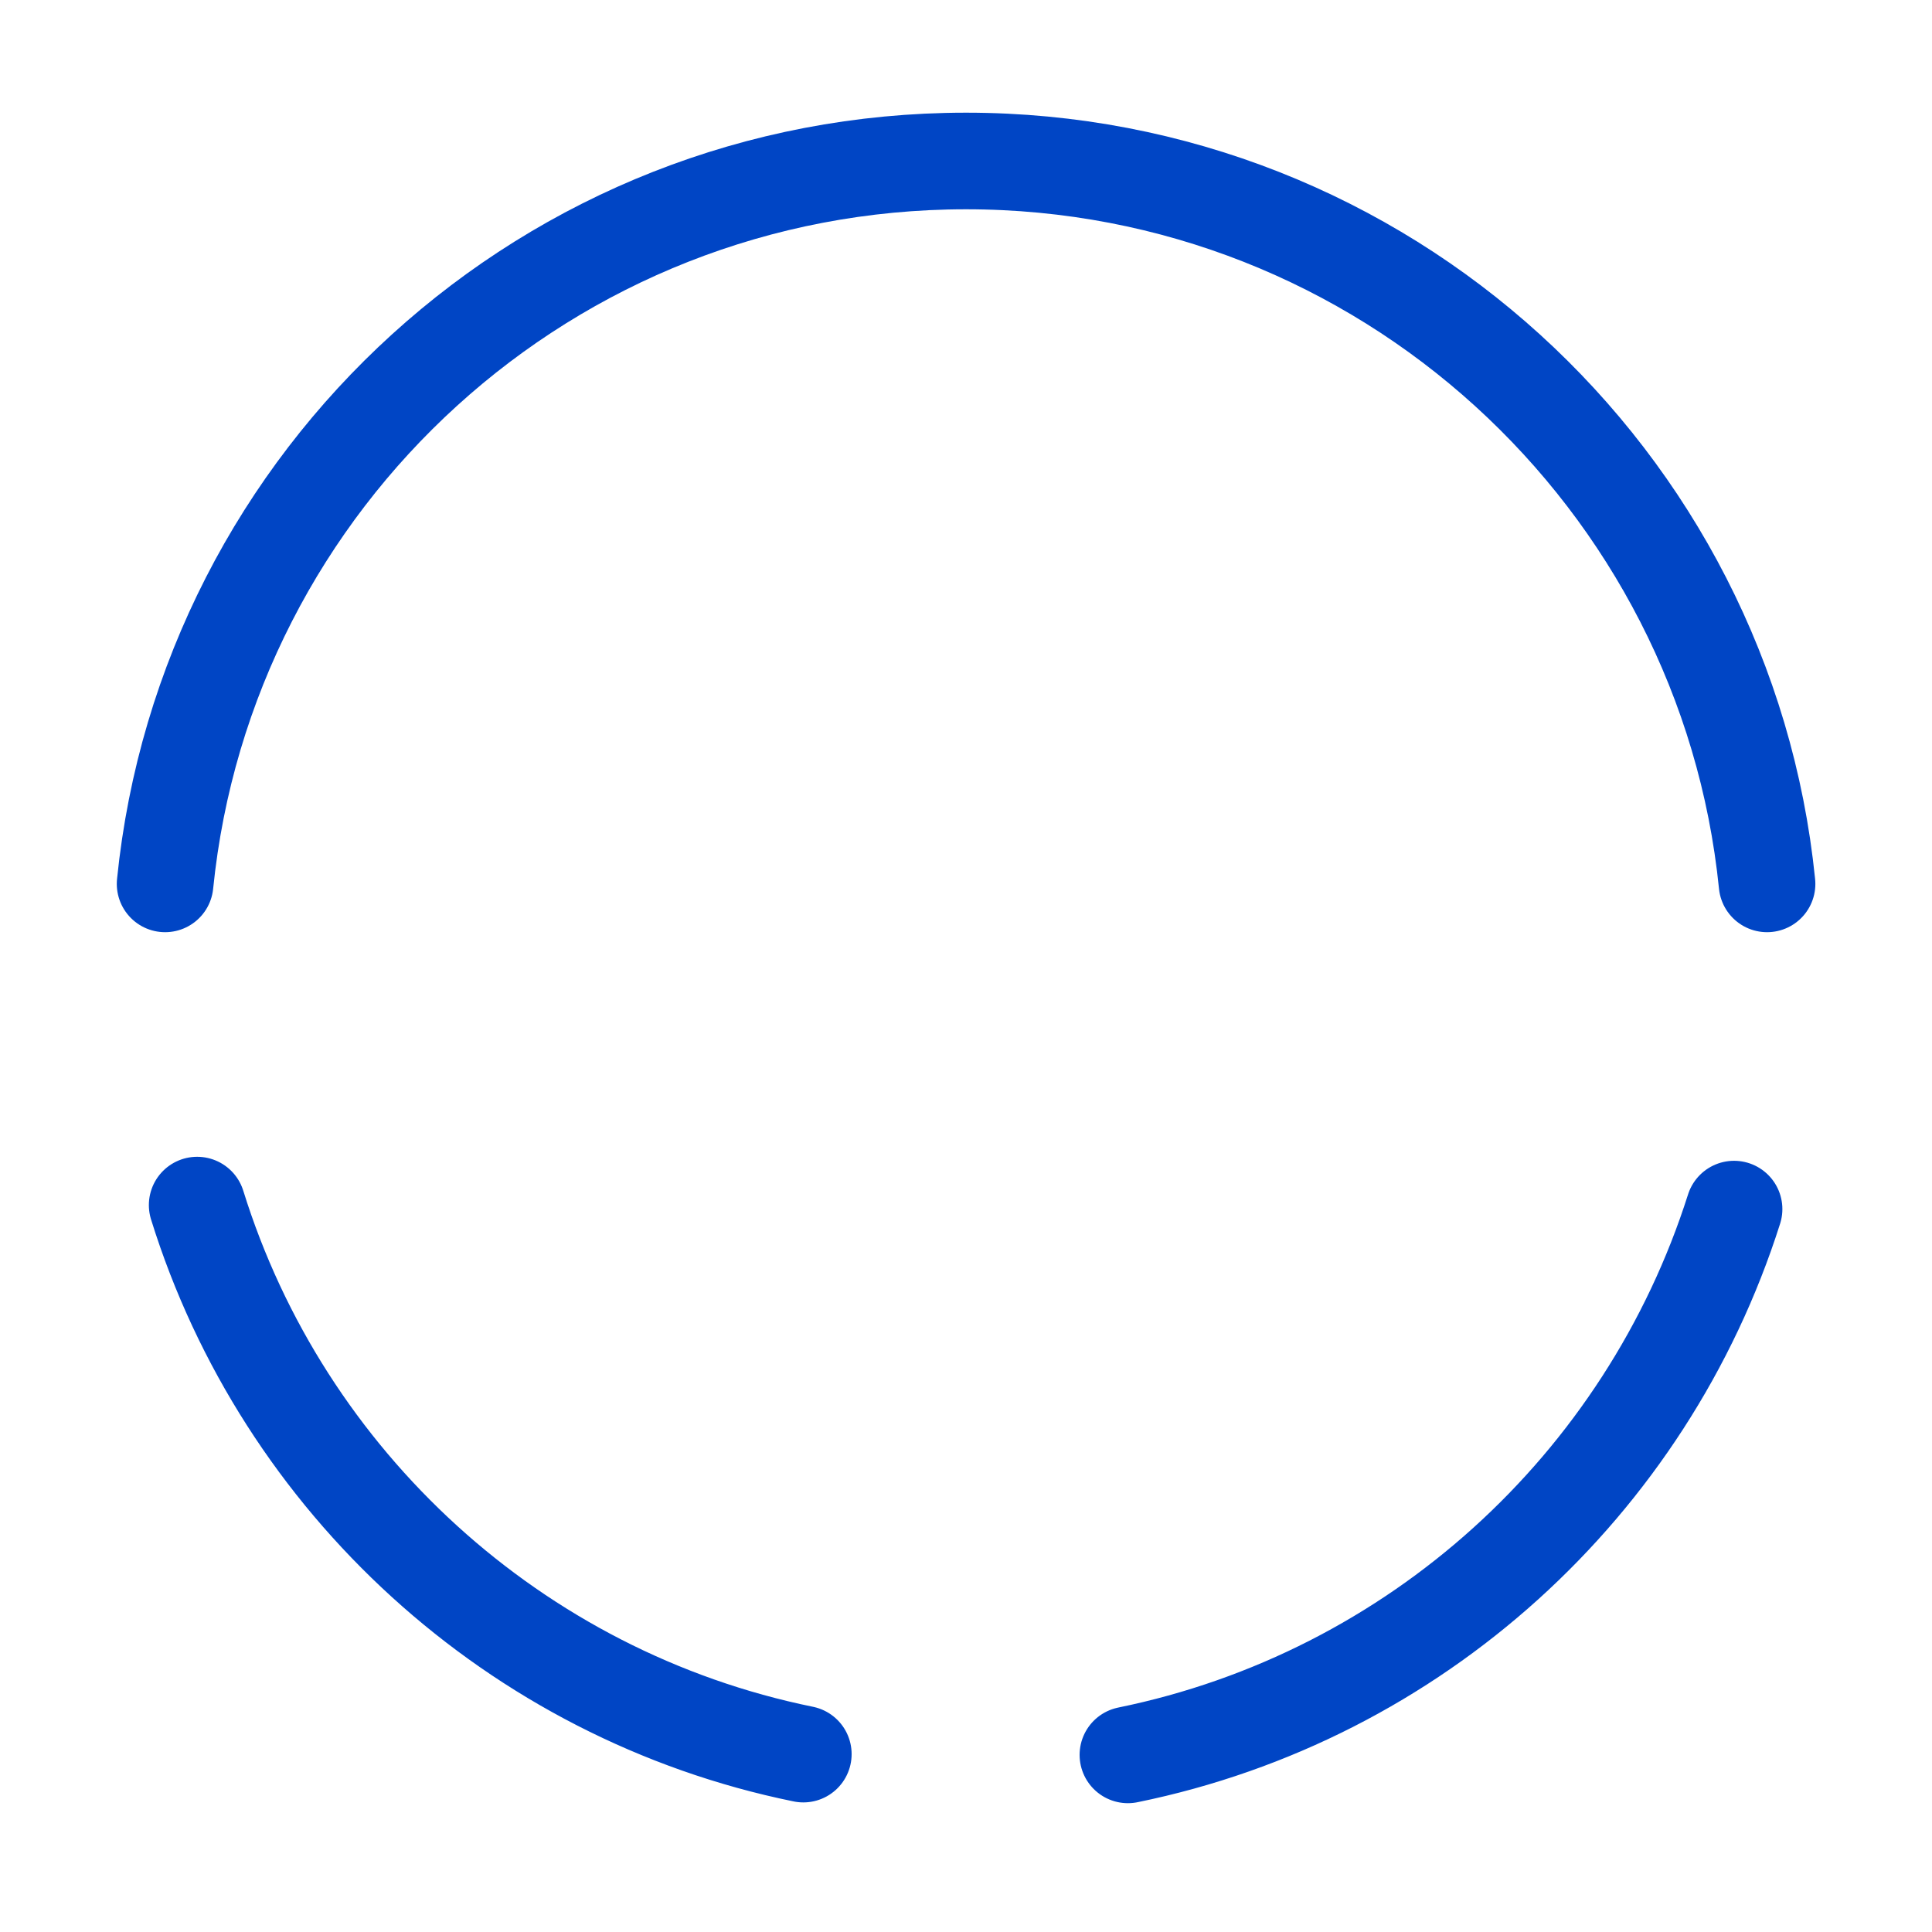 <svg width="40" height="40" fill="none" xmlns="http://www.w3.org/2000/svg"><path d="M4.082 24.95c1.783 5.733 6.583 10.15 12.55 11.367M3.418 18.3c.85-8.417 7.95-14.967 16.583-14.967 8.634 0 15.734 6.567 16.584 14.967M23.352 36.333c5.95-1.216 10.733-5.583 12.55-11.3" stroke="#0045C5" stroke-width="2" stroke-miterlimit="10" stroke-linecap="round" stroke-linejoin="round"/></svg>